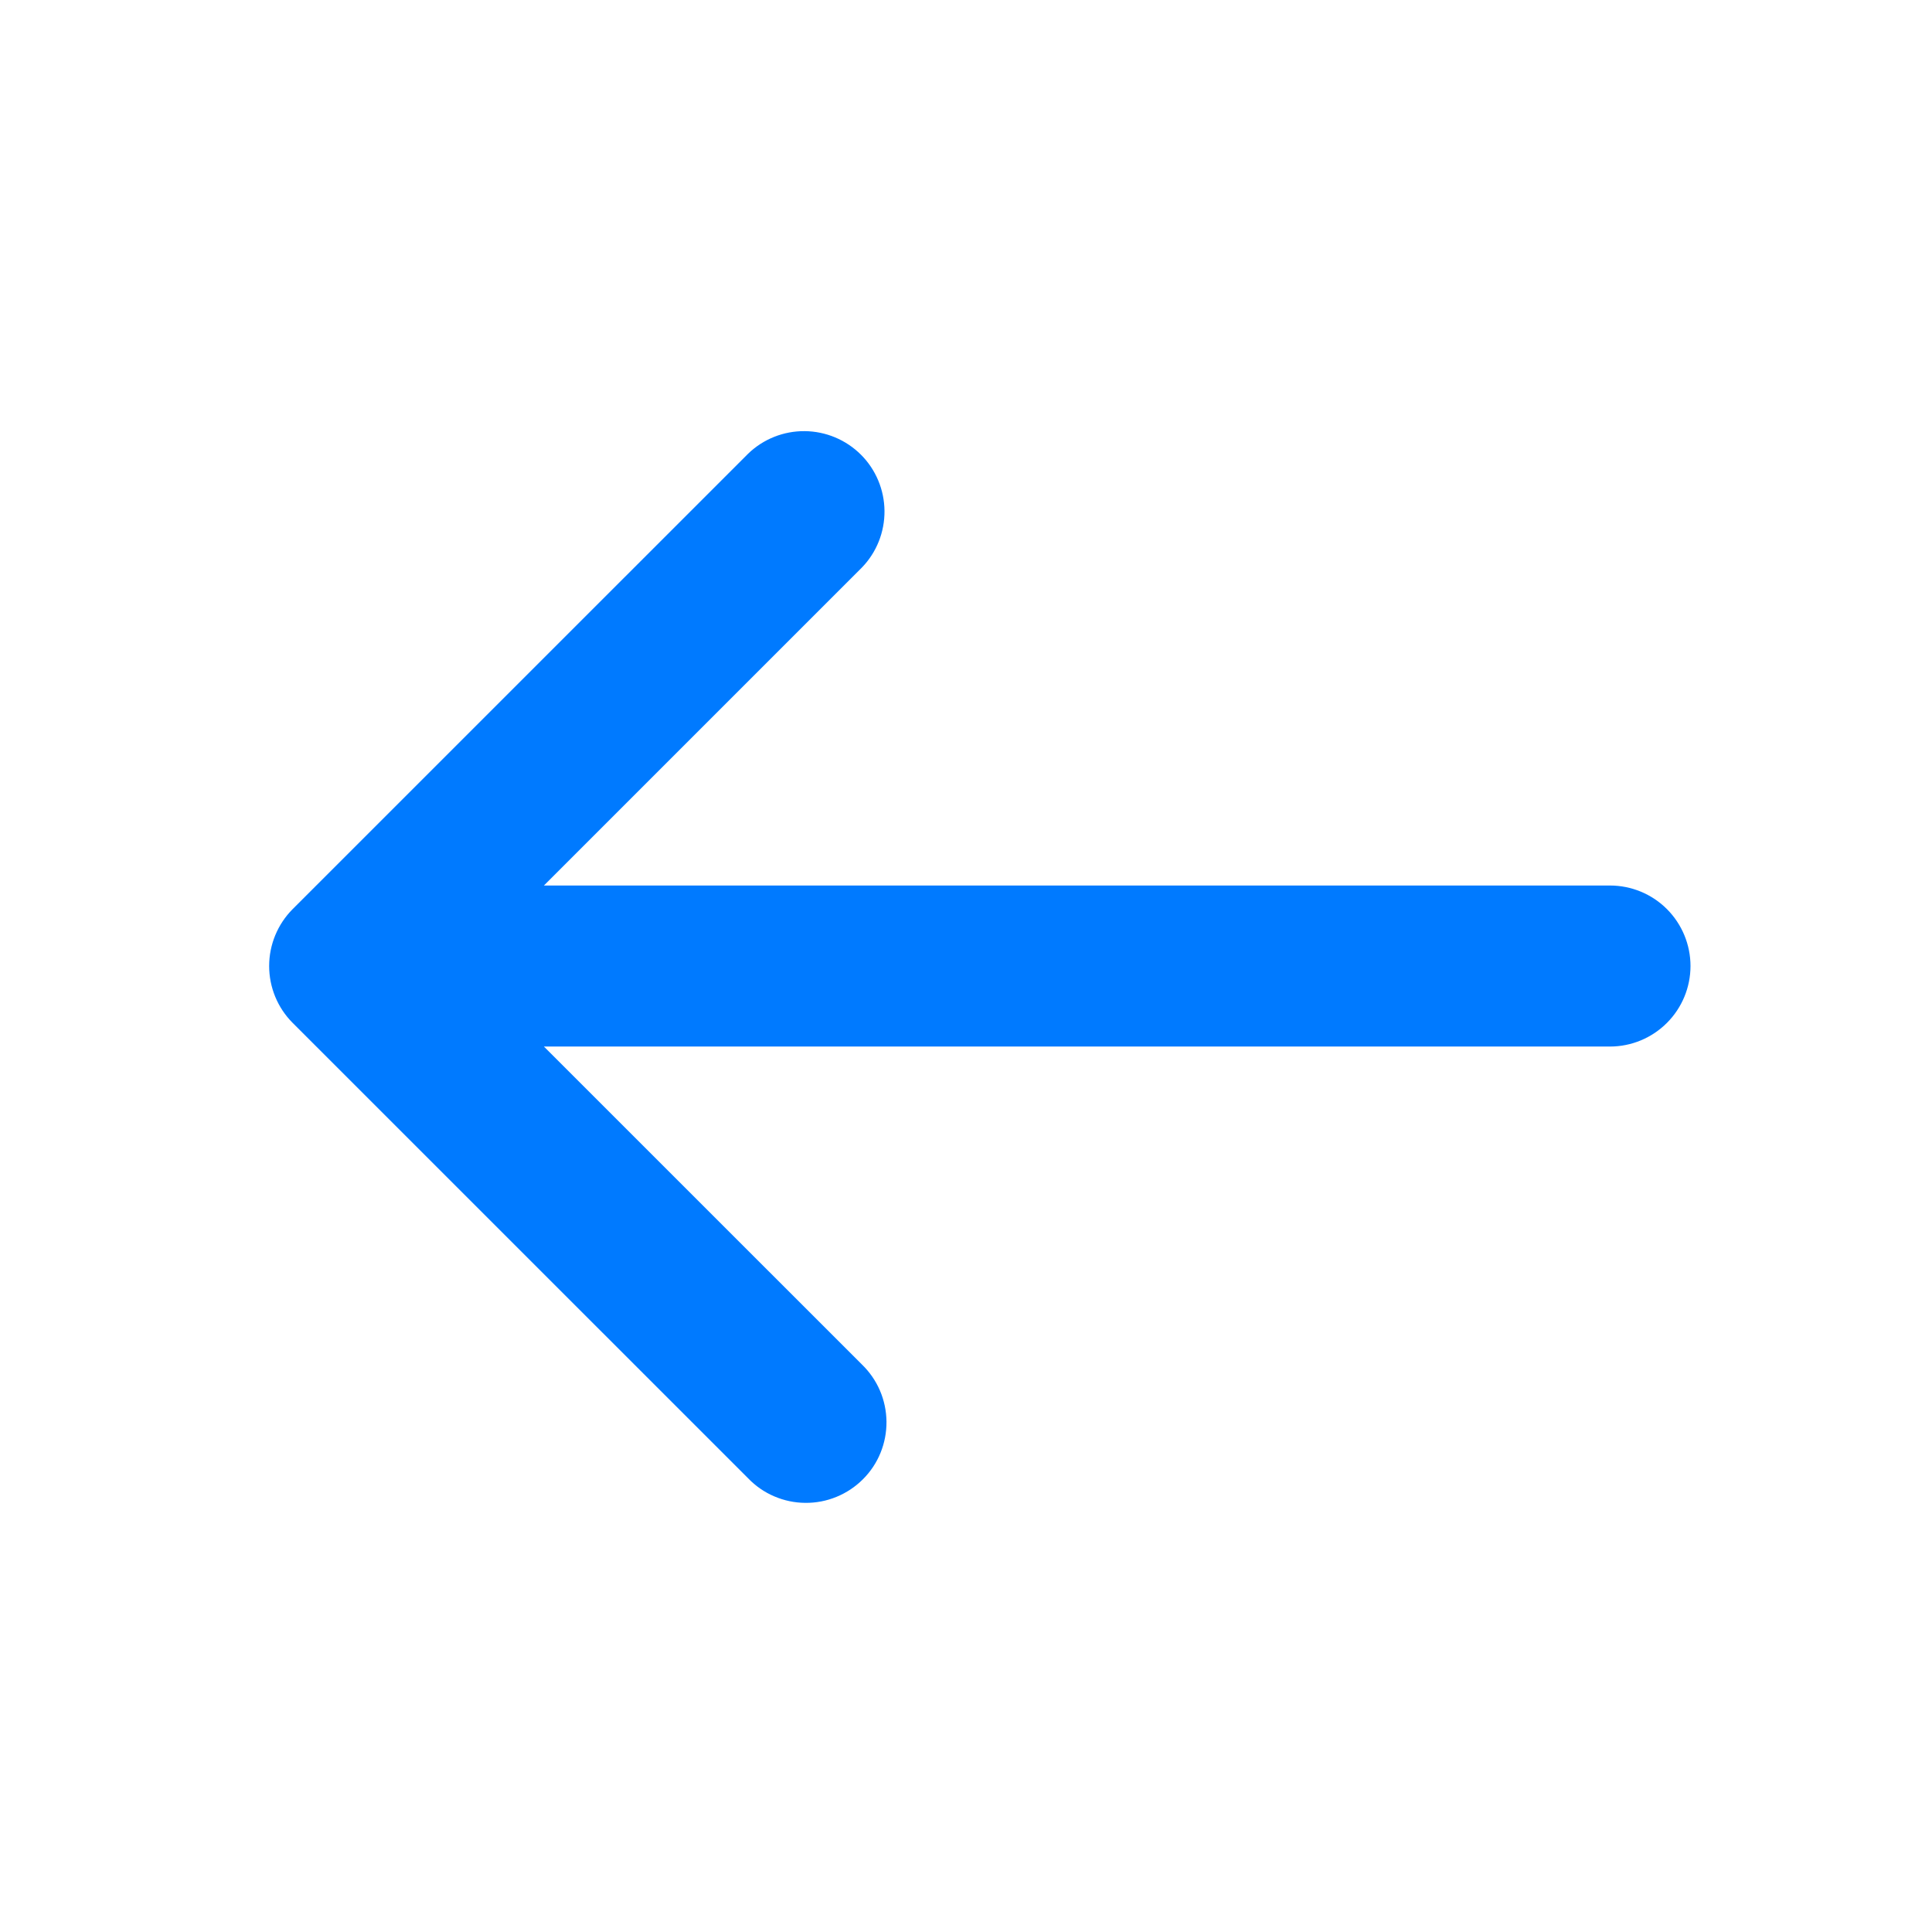 <svg width="32" height="32" viewBox="0 0 32 32" fill="none" xmlns="http://www.w3.org/2000/svg">
<path d="M4.848 15.057C4.598 15.308 4.458 15.647 4.458 16C4.458 16.354 4.598 16.693 4.848 16.943L12.391 24.485C12.514 24.613 12.661 24.715 12.823 24.784C12.986 24.854 13.161 24.891 13.338 24.892C13.515 24.894 13.691 24.86 13.854 24.793C14.018 24.726 14.167 24.627 14.292 24.502C14.418 24.377 14.517 24.228 14.584 24.064C14.651 23.9 14.684 23.725 14.683 23.548C14.681 23.371 14.645 23.196 14.575 23.033C14.505 22.87 14.403 22.723 14.276 22.6L9.009 17.334L26.667 17.334C27.02 17.334 27.359 17.193 27.609 16.943C27.859 16.693 28 16.354 28 16C28 15.647 27.859 15.307 27.609 15.057C27.359 14.807 27.02 14.667 26.667 14.667L9.009 14.667L14.276 9.4C14.519 9.149 14.653 8.812 14.65 8.462C14.647 8.113 14.507 7.778 14.26 7.531C14.012 7.284 13.678 7.144 13.328 7.141C12.979 7.138 12.642 7.272 12.391 7.515L4.848 15.057Z" fill="#007AFF"/>
</svg>
